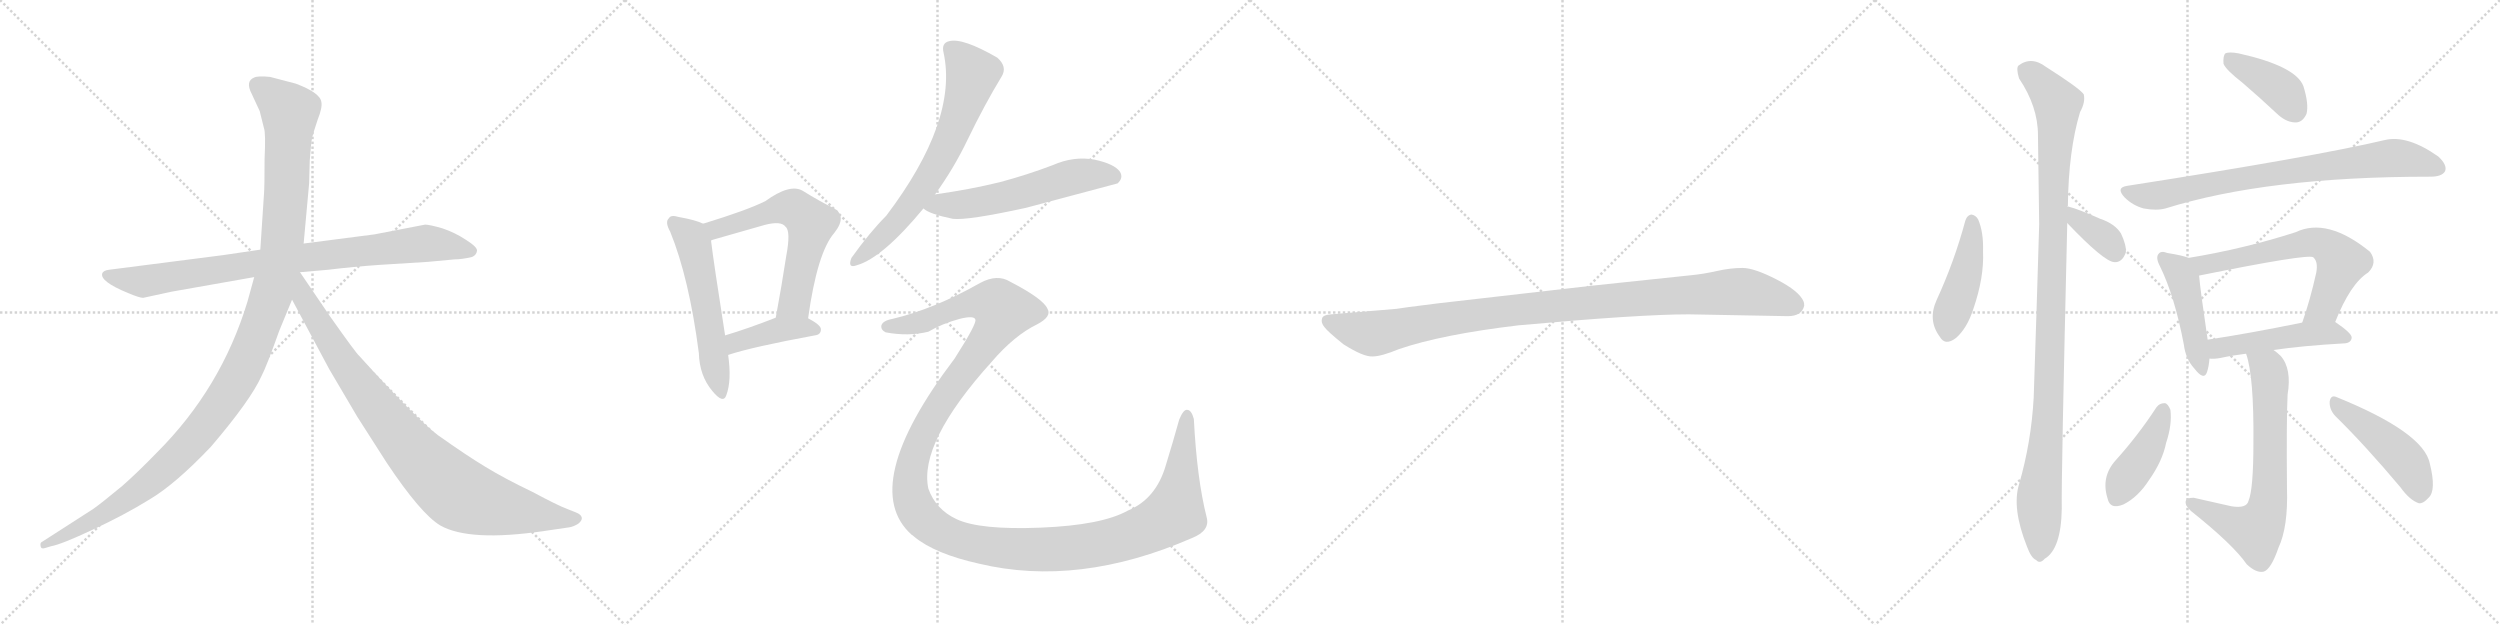 <svg version="1.1" viewBox="0 0 4096 1024" xmlns="http://www.w3.org/2000/svg">
  <g stroke="lightgray" stroke-dasharray="1,1" stroke-width="1" transform="scale(4, 4)">
    <line x1="0" y1="0" x2="256" y2="256"></line>
    <line x1="256" y1="0" x2="0" y2="256"></line>
    <line x1="128" y1="0" x2="128" y2="256"></line>
    <line x1="0" y1="128" x2="256" y2="128"></line>
    <line x1="256" y1="0" x2="512" y2="256"></line>
    <line x1="512" y1="0" x2="256" y2="256"></line>
    <line x1="384" y1="0" x2="384" y2="256"></line>
    <line x1="256" y1="128" x2="512" y2="128"></line>
    <line x1="512" y1="0" x2="768" y2="256"></line>
    <line x1="768" y1="0" x2="512" y2="256"></line>
    <line x1="640" y1="0" x2="640" y2="256"></line>
    <line x1="512" y1="128" x2="768" y2="128"></line>
    <line x1="768" y1="0" x2="1024" y2="256"></line>
    <line x1="1024" y1="0" x2="768" y2="256"></line>
    <line x1="896" y1="0" x2="896" y2="256"></line>
    <line x1="768" y1="128" x2="1024" y2="128"></line>
  </g>
<g transform="scale(1, -1) translate(0, -850)">
   <style type="text/css">
    @keyframes keyframes0 {
      from {
       stroke: black;
       stroke-dashoffset: 858;
       stroke-width: 128;
       }
       74% {
       animation-timing-function: step-end;
       stroke: black;
       stroke-dashoffset: 0;
       stroke-width: 128;
       }
       to {
       stroke: black;
       stroke-width: 1024;
       }
       }
       #make-me-a-hanzi-animation-0 {
         animation: keyframes0 0.948s both;
         animation-delay: 0s;
         animation-timing-function: linear;
       }
    @keyframes keyframes1 {
      from {
       stroke: black;
       stroke-dashoffset: 1197;
       stroke-width: 128;
       }
       80% {
       animation-timing-function: step-end;
       stroke: black;
       stroke-dashoffset: 0;
       stroke-width: 128;
       }
       to {
       stroke: black;
       stroke-width: 1024;
       }
       }
       #make-me-a-hanzi-animation-1 {
         animation: keyframes1 1.224s both;
         animation-delay: 0.948s;
         animation-timing-function: linear;
       }
    @keyframes keyframes2 {
      from {
       stroke: black;
       stroke-dashoffset: 899;
       stroke-width: 128;
       }
       75% {
       animation-timing-function: step-end;
       stroke: black;
       stroke-dashoffset: 0;
       stroke-width: 128;
       }
       to {
       stroke: black;
       stroke-width: 1024;
       }
       }
       #make-me-a-hanzi-animation-2 {
         animation: keyframes2 0.982s both;
         animation-delay: 2.172s;
         animation-timing-function: linear;
       }
    @keyframes keyframes3 {
      from {
       stroke: black;
       stroke-dashoffset: 549;
       stroke-width: 128;
       }
       64% {
       animation-timing-function: step-end;
       stroke: black;
       stroke-dashoffset: 0;
       stroke-width: 128;
       }
       to {
       stroke: black;
       stroke-width: 1024;
       }
       }
       #make-me-a-hanzi-animation-3 {
         animation: keyframes3 0.697s both;
         animation-delay: 3.154s;
         animation-timing-function: linear;
       }
    @keyframes keyframes4 {
      from {
       stroke: black;
       stroke-dashoffset: 601;
       stroke-width: 128;
       }
       66% {
       animation-timing-function: step-end;
       stroke: black;
       stroke-dashoffset: 0;
       stroke-width: 128;
       }
       to {
       stroke: black;
       stroke-width: 1024;
       }
       }
       #make-me-a-hanzi-animation-4 {
         animation: keyframes4 0.739s both;
         animation-delay: 3.851s;
         animation-timing-function: linear;
       }
    @keyframes keyframes5 {
      from {
       stroke: black;
       stroke-dashoffset: 407;
       stroke-width: 128;
       }
       57% {
       animation-timing-function: step-end;
       stroke: black;
       stroke-dashoffset: 0;
       stroke-width: 128;
       }
       to {
       stroke: black;
       stroke-width: 1024;
       }
       }
       #make-me-a-hanzi-animation-5 {
         animation: keyframes5 0.581s both;
         animation-delay: 4.59s;
         animation-timing-function: linear;
       }
    @keyframes keyframes6 {
      from {
       stroke: black;
       stroke-dashoffset: 671;
       stroke-width: 128;
       }
       69% {
       animation-timing-function: step-end;
       stroke: black;
       stroke-dashoffset: 0;
       stroke-width: 128;
       }
       to {
       stroke: black;
       stroke-width: 1024;
       }
       }
       #make-me-a-hanzi-animation-6 {
         animation: keyframes6 0.796s both;
         animation-delay: 5.171s;
         animation-timing-function: linear;
       }
    @keyframes keyframes7 {
      from {
       stroke: black;
       stroke-dashoffset: 570;
       stroke-width: 128;
       }
       65% {
       animation-timing-function: step-end;
       stroke: black;
       stroke-dashoffset: 0;
       stroke-width: 128;
       }
       to {
       stroke: black;
       stroke-width: 1024;
       }
       }
       #make-me-a-hanzi-animation-7 {
         animation: keyframes7 0.714s both;
         animation-delay: 5.967s;
         animation-timing-function: linear;
       }
    @keyframes keyframes8 {
      from {
       stroke: black;
       stroke-dashoffset: 1443;
       stroke-width: 128;
       }
       82% {
       animation-timing-function: step-end;
       stroke: black;
       stroke-dashoffset: 0;
       stroke-width: 128;
       }
       to {
       stroke: black;
       stroke-width: 1024;
       }
       }
       #make-me-a-hanzi-animation-8 {
         animation: keyframes8 1.424s both;
         animation-delay: 6.681s;
         animation-timing-function: linear;
       }
    @keyframes keyframes9 {
      from {
       stroke: black;
       stroke-dashoffset: 1030;
       stroke-width: 128;
       }
       77% {
       animation-timing-function: step-end;
       stroke: black;
       stroke-dashoffset: 0;
       stroke-width: 128;
       }
       to {
       stroke: black;
       stroke-width: 1024;
       }
       }
       #make-me-a-hanzi-animation-9 {
         animation: keyframes9 1.088s both;
         animation-delay: 8.105s;
         animation-timing-function: linear;
       }
    @keyframes keyframes10 {
      from {
       stroke: black;
       stroke-dashoffset: 443;
       stroke-width: 128;
       }
       59% {
       animation-timing-function: step-end;
       stroke: black;
       stroke-dashoffset: 0;
       stroke-width: 128;
       }
       to {
       stroke: black;
       stroke-width: 1024;
       }
       }
       #make-me-a-hanzi-animation-10 {
         animation: keyframes10 0.611s both;
         animation-delay: 9.194s;
         animation-timing-function: linear;
       }
    @keyframes keyframes11 {
      from {
       stroke: black;
       stroke-dashoffset: 360;
       stroke-width: 128;
       }
       54% {
       animation-timing-function: step-end;
       stroke: black;
       stroke-dashoffset: 0;
       stroke-width: 128;
       }
       to {
       stroke: black;
       stroke-width: 1024;
       }
       }
       #make-me-a-hanzi-animation-11 {
         animation: keyframes11 0.543s both;
         animation-delay: 9.804s;
         animation-timing-function: linear;
       }
    @keyframes keyframes12 {
      from {
       stroke: black;
       stroke-dashoffset: 1067;
       stroke-width: 128;
       }
       78% {
       animation-timing-function: step-end;
       stroke: black;
       stroke-dashoffset: 0;
       stroke-width: 128;
       }
       to {
       stroke: black;
       stroke-width: 1024;
       }
       }
       #make-me-a-hanzi-animation-12 {
         animation: keyframes12 1.118s both;
         animation-delay: 10.347s;
         animation-timing-function: linear;
       }
    @keyframes keyframes13 {
      from {
       stroke: black;
       stroke-dashoffset: 398;
       stroke-width: 128;
       }
       56% {
       animation-timing-function: step-end;
       stroke: black;
       stroke-dashoffset: 0;
       stroke-width: 128;
       }
       to {
       stroke: black;
       stroke-width: 1024;
       }
       }
       #make-me-a-hanzi-animation-13 {
         animation: keyframes13 0.574s both;
         animation-delay: 11.465s;
         animation-timing-function: linear;
       }
    @keyframes keyframes14 {
      from {
       stroke: black;
       stroke-dashoffset: 774;
       stroke-width: 128;
       }
       72% {
       animation-timing-function: step-end;
       stroke: black;
       stroke-dashoffset: 0;
       stroke-width: 128;
       }
       to {
       stroke: black;
       stroke-width: 1024;
       }
       }
       #make-me-a-hanzi-animation-14 {
         animation: keyframes14 0.88s both;
         animation-delay: 12.039s;
         animation-timing-function: linear;
       }
    @keyframes keyframes15 {
      from {
       stroke: black;
       stroke-dashoffset: 454;
       stroke-width: 128;
       }
       60% {
       animation-timing-function: step-end;
       stroke: black;
       stroke-dashoffset: 0;
       stroke-width: 128;
       }
       to {
       stroke: black;
       stroke-width: 1024;
       }
       }
       #make-me-a-hanzi-animation-15 {
         animation: keyframes15 0.619s both;
         animation-delay: 12.919s;
         animation-timing-function: linear;
       }
    @keyframes keyframes16 {
      from {
       stroke: black;
       stroke-dashoffset: 632;
       stroke-width: 128;
       }
       67% {
       animation-timing-function: step-end;
       stroke: black;
       stroke-dashoffset: 0;
       stroke-width: 128;
       }
       to {
       stroke: black;
       stroke-width: 1024;
       }
       }
       #make-me-a-hanzi-animation-16 {
         animation: keyframes16 0.764s both;
         animation-delay: 13.539s;
         animation-timing-function: linear;
       }
    @keyframes keyframes17 {
      from {
       stroke: black;
       stroke-dashoffset: 483;
       stroke-width: 128;
       }
       61% {
       animation-timing-function: step-end;
       stroke: black;
       stroke-dashoffset: 0;
       stroke-width: 128;
       }
       to {
       stroke: black;
       stroke-width: 1024;
       }
       }
       #make-me-a-hanzi-animation-17 {
         animation: keyframes17 0.643s both;
         animation-delay: 14.303s;
         animation-timing-function: linear;
       }
    @keyframes keyframes18 {
      from {
       stroke: black;
       stroke-dashoffset: 678;
       stroke-width: 128;
       }
       69% {
       animation-timing-function: step-end;
       stroke: black;
       stroke-dashoffset: 0;
       stroke-width: 128;
       }
       to {
       stroke: black;
       stroke-width: 1024;
       }
       }
       #make-me-a-hanzi-animation-18 {
         animation: keyframes18 0.802s both;
         animation-delay: 14.946s;
         animation-timing-function: linear;
       }
    @keyframes keyframes19 {
      from {
       stroke: black;
       stroke-dashoffset: 417;
       stroke-width: 128;
       }
       58% {
       animation-timing-function: step-end;
       stroke: black;
       stroke-dashoffset: 0;
       stroke-width: 128;
       }
       to {
       stroke: black;
       stroke-width: 1024;
       }
       }
       #make-me-a-hanzi-animation-19 {
         animation: keyframes19 0.589s both;
         animation-delay: 15.748s;
         animation-timing-function: linear;
       }
    @keyframes keyframes20 {
      from {
       stroke: black;
       stroke-dashoffset: 463;
       stroke-width: 128;
       }
       60% {
       animation-timing-function: step-end;
       stroke: black;
       stroke-dashoffset: 0;
       stroke-width: 128;
       }
       to {
       stroke: black;
       stroke-width: 1024;
       }
       }
       #make-me-a-hanzi-animation-20 {
         animation: keyframes20 0.627s both;
         animation-delay: 16.337s;
         animation-timing-function: linear;
       }
</style>
<path d="M 365.5 432.0 L 178.5 408.0 Q 169.5 407.0 167.5 402.0 Q 163.5 389.0 209.5 370.0 Q 228.5 362.0 234.5 362.0 L 280.5 372.0 L 416.5 396.0 L 491.5 404.0 L 537.5 408.0 Q 578.5 413.0 621.5 416.0 L 701.5 421.0 L 744.5 425.0 Q 756.5 425.0 773.5 429.0 Q 780.5 432.0 781.5 439.0 Q 782.5 445.0 763.5 457.0 Q 745.5 469.0 724.5 476.0 Q 703.5 482.0 696.5 482.0 L 613.5 466.0 L 497.5 451.0 L 426.5 441.0 L 365.5 432.0 Z" fill="lightgray"></path> 
<path d="M 416.5 396.0 L 405.5 356.0 Q 362.5 214.0 257.5 109.0 Q 225.5 76.0 200.5 54.0 Q 165.5 25.0 152.5 16.0 L 68.5 -38.0 Q 65.5 -39.0 66.5 -45.0 Q 67.5 -50.0 73.5 -48.0 L 83.5 -45.0 Q 100.5 -42.0 151.5 -18.0 Q 203.5 6.0 245.5 32.0 Q 287.5 57.0 345.5 118.0 Q 410.5 194.0 428.5 234.0 Q 436.5 249.0 457.5 308.0 L 478.5 359.0 L 497.5 451.0 L 506.5 550.0 L 507.5 587.0 Q 509.5 616.0 511.5 625.0 Q 513.5 633.0 520.5 654.0 Q 528.5 674.0 526.5 683.0 Q 524.5 698.0 484.5 713.0 L 442.5 724.0 Q 422.5 726.0 416.5 723.0 Q 401.5 717.0 412.5 696.0 L 425.5 668.0 L 432.5 640.0 Q 435.5 632.0 433.5 590.0 Q 433.5 544.0 432.5 532.0 L 426.5 441.0 L 416.5 396.0 Z" fill="lightgray"></path> 
<path d="M 478.5 359.0 L 539.5 245.0 L 585.5 167.0 L 633.5 92.0 Q 689.5 8.0 721.5 -11.0 Q 769.5 -38.0 891.5 -20.0 L 932.5 -14.0 Q 939.5 -13.0 947.5 -8.0 Q 958.5 1.0 948.5 8.0 Q 945.5 10.0 929.5 16.0 Q 913.5 22.0 872.5 44.0 Q 826.5 66.0 795.5 85.0 Q 765.5 103.0 717.5 137.0 Q 680.5 165.0 588.5 267.0 Q 583.5 271.0 540.5 332.0 L 491.5 404.0 C 474.5 429.0 448.5 415.0 478.5 359.0 Z" fill="lightgray"></path> 
<path d="M 1152.0 483.5 Q 1140.0 489.5 1112.0 494.5 Q 1099.0 498.5 1096.0 492.5 Q 1089.0 486.5 1098.0 470.5 Q 1129.0 394.5 1145.0 271.5 Q 1146.0 234.5 1167.0 209.5 Q 1185.0 187.5 1190.0 202.5 Q 1199.0 226.5 1193.0 268.5 L 1188.0 300.5 Q 1169.0 421.5 1165.0 455.5 C 1162.0 479.5 1162.0 479.5 1152.0 483.5 Z" fill="lightgray"></path> 
<path d="M 1324.0 328.5 Q 1339.0 436.5 1367.0 468.5 Q 1389.0 496.5 1365.0 509.5 Q 1344.0 519.5 1315.0 537.5 Q 1294.0 549.5 1254.0 520.5 Q 1224.0 505.5 1152.0 483.5 C 1123.0 474.5 1137.0 445.5 1165.0 455.5 Q 1165.0 456.5 1169.0 457.5 Q 1215.0 470.5 1253.0 481.5 Q 1280.0 488.5 1287.0 478.5 Q 1296.0 471.5 1288.0 429.5 Q 1281.0 383.5 1271.0 329.5 C 1266.0 299.5 1320.0 298.5 1324.0 328.5 Z" fill="lightgray"></path> 
<path d="M 1193.0 268.5 Q 1232.0 281.5 1335.0 300.5 Q 1345.0 301.5 1345.0 310.5 Q 1345.0 317.5 1324.0 328.5 C 1301.0 341.5 1299.0 340.5 1271.0 329.5 Q 1225.0 311.5 1188.0 300.5 C 1159.0 291.5 1164.0 259.5 1193.0 268.5 Z" fill="lightgray"></path> 
<path d="M 1532.0 531.5 Q 1563.0 574.5 1585.0 620.5 Q 1613.0 678.5 1641.0 724.5 Q 1651.0 740.5 1634.0 755.5 Q 1577.0 788.5 1555.0 782.5 Q 1542.0 779.5 1546.0 763.5 Q 1570.0 652.5 1452.0 496.5 Q 1425.0 469.5 1395.0 427.5 Q 1388.0 409.5 1404.0 415.5 Q 1446.0 427.5 1513.0 508.5 L 1532.0 531.5 Z" fill="lightgray"></path> 
<path d="M 1513.0 508.5 Q 1522.0 499.5 1561.0 491.5 Q 1585.0 488.5 1681.0 509.5 Q 1828.0 548.5 1831.0 549.5 Q 1841.0 558.5 1835.0 568.5 Q 1826.0 581.5 1793.0 588.5 Q 1759.0 594.5 1725.0 579.5 Q 1683.0 563.5 1638.0 551.5 Q 1589.0 539.5 1532.0 531.5 C 1502.0 527.5 1488.0 524.5 1513.0 508.5 Z" fill="lightgray"></path> 
<path d="M 1462.0 327.5 Q 1446.0 324.5 1444.0 316.5 Q 1443.0 309.5 1451.0 305.5 Q 1488.0 298.5 1521.0 306.5 Q 1543.0 319.5 1572.0 327.5 Q 1596.0 333.5 1598.0 326.5 Q 1601.0 320.5 1564.0 262.5 Q 1405.0 52.5 1494.0 -26.5 Q 1495.0 -26.5 1498.0 -29.5 Q 1532.0 -57.5 1604.0 -73.5 Q 1767.0 -112.5 1953.0 -31.5 Q 1983.0 -19.5 1977.0 2.5 Q 1961.0 65.5 1956.0 163.5 Q 1952.0 178.5 1945.0 178.5 Q 1939.0 179.5 1932.0 162.5 Q 1922.0 126.5 1910.0 87.5 Q 1894.0 32.5 1848.0 13.5 Q 1805.0 -10.5 1705.0 -14.5 Q 1605.0 -18.5 1567.0 -0.5 Q 1533.0 15.5 1521.0 49.5 Q 1505.0 124.5 1625.0 257.5 Q 1662.0 300.5 1699.0 318.5 Q 1724.0 331.5 1716.0 344.5 Q 1709.0 360.5 1655.0 388.5 Q 1634.0 401.5 1606.0 386.5 Q 1530.0 343.5 1462.0 327.5 Z" fill="lightgray"></path> 
<path d="M 2767.0 335.0 L 2929.0 332.0 Q 2952.0 332.0 2956.0 349.0 Q 2956.0 354.0 2955.0 356.0 Q 2948.0 373.0 2911.0 392.0 Q 2874.0 411.0 2855.0 411.0 Q 2835.0 411.0 2813.0 406.0 Q 2791.0 401.0 2770.0 399.0 L 2609.0 382.0 L 2356.0 353.0 Q 2292.0 345.0 2288.0 344.0 L 2181.0 335.0 Q 2167.0 334.0 2166.0 328.0 Q 2164.0 321.0 2170.0 314.0 Q 2175.0 307.0 2201.0 286.0 Q 2234.0 265.0 2249.0 266.0 Q 2263.0 266.0 2292.0 278.0 Q 2362.0 302.0 2488.0 317.0 Q 2687.0 335.0 2767.0 335.0 Z" fill="lightgray"></path> 
<path d="M 3220.0 488.5 Q 3202.0 421.5 3173.0 358.5 Q 3158.0 325.5 3178.0 298.5 Q 3187.0 282.5 3205.0 296.5 Q 3223.0 312.5 3233.0 343.5 Q 3251.0 395.5 3249.0 438.5 Q 3250.0 469.5 3241.0 490.5 Q 3237.0 497.5 3230.0 498.5 Q 3223.0 497.5 3220.0 488.5 Z" fill="lightgray"></path> 
<path d="M 3387.0 484.5 Q 3447.0 421.5 3464.0 420.5 Q 3477.0 419.5 3483.0 436.5 Q 3484.0 448.5 3475.0 467.5 Q 3465.0 483.5 3441.0 491.5 Q 3405.0 507.5 3389.0 511.5 Q 3388.0 512.5 3387.0 511.5 C 3357.0 515.5 3366.0 506.5 3387.0 484.5 Z" fill="lightgray"></path> 
<path d="M 3387.0 511.5 Q 3387.0 512.5 3388.0 512.5 Q 3389.0 603.5 3408.0 666.5 Q 3417.0 682.5 3414.0 695.5 Q 3407.0 705.5 3352.0 740.5 Q 3328.0 758.5 3307.0 742.5 Q 3303.0 738.5 3308.0 721.5 Q 3339.0 675.5 3339.0 628.5 Q 3340.0 559.5 3341.0 482.5 Q 3337.0 346.5 3332.0 198.5 Q 3328.0 125.5 3308.0 56.5 Q 3296.0 17.5 3321.0 -45.5 Q 3328.0 -64.5 3336.0 -67.5 Q 3342.0 -74.5 3350.0 -65.5 Q 3377.0 -49.5 3378.0 16.5 Q 3377.0 62.5 3387.0 484.5 L 3387.0 511.5 Z" fill="lightgray"></path> 
<path d="M 3674.0 714.5 Q 3702.0 690.5 3733.0 661.5 Q 3748.0 648.5 3763.0 649.5 Q 3773.0 650.5 3779.0 663.5 Q 3783.0 679.5 3774.0 708.5 Q 3762.0 741.5 3668.0 762.5 Q 3652.0 765.5 3646.0 762.5 Q 3642.0 758.5 3643.0 745.5 Q 3647.0 735.5 3674.0 714.5 Z" fill="lightgray"></path> 
<path d="M 3485.0 545.5 Q 3466.0 542.5 3481.0 526.5 Q 3494.0 513.5 3512.0 508.5 Q 3533.0 504.5 3548.0 508.5 Q 3714.0 560.5 3980.0 560.5 L 3982.0 560.5 Q 4001.0 560.5 4006.0 569.5 Q 4010.0 579.5 3995.0 593.5 Q 3944.0 629.5 3907.0 620.5 Q 3793.0 593.5 3485.0 545.5 Z" fill="lightgray"></path> 
<path d="M 3586.0 427.5 Q 3576.0 431.5 3551.0 435.5 Q 3541.0 439.5 3537.0 434.5 Q 3531.0 428.5 3539.0 413.5 Q 3563.0 364.5 3578.0 285.5 Q 3581.0 261.5 3595.0 246.5 Q 3611.0 225.5 3616.0 240.5 Q 3619.0 249.5 3620.0 262.5 L 3617.0 293.5 Q 3605.0 374.5 3603.0 398.5 C 3601.0 422.5 3601.0 422.5 3586.0 427.5 Z" fill="lightgray"></path> 
<path d="M 3826.0 322.5 Q 3851.0 385.5 3880.0 403.5 Q 3896.0 419.5 3883.0 437.5 Q 3813.0 494.5 3761.0 469.5 Q 3677.0 442.5 3586.0 427.5 C 3556.0 422.5 3574.0 392.5 3603.0 398.5 Q 3781.0 434.5 3790.0 428.5 L 3791.0 427.5 Q 3798.0 420.5 3795.0 403.5 Q 3785.0 358.5 3772.0 321.5 C 3762.0 293.5 3815.0 294.5 3826.0 322.5 Z" fill="lightgray"></path> 
<path d="M 3725.0 276.5 Q 3771.0 283.5 3842.0 287.5 Q 3852.0 288.5 3853.0 296.5 Q 3854.0 303.5 3826.0 322.5 C 3815.0 330.5 3801.0 327.5 3772.0 321.5 Q 3684.0 303.5 3617.0 293.5 C 3587.0 289.5 3590.0 263.5 3620.0 262.5 Q 3627.0 261.5 3638.0 263.5 Q 3656.0 267.5 3680.0 270.5 L 3725.0 276.5 Z" fill="lightgray"></path> 
<path d="M 3680.0 270.5 Q 3693.0 233.5 3692.0 124.5 Q 3692.0 48.5 3684.0 29.5 Q 3681.0 16.5 3656.0 20.5 Q 3626.0 27.5 3594.0 34.5 Q 3582.0 34.5 3581.0 28.5 Q 3580.0 21.5 3590.0 12.5 Q 3659.0 -42.5 3681.0 -74.5 Q 3697.0 -89.5 3709.0 -86.5 Q 3721.0 -82.5 3733.0 -47.5 Q 3749.0 -13.5 3747.0 49.5 Q 3746.0 163.5 3748.0 203.5 Q 3755.0 245.5 3737.0 266.5 Q 3731.0 272.5 3725.0 276.5 C 3702.0 295.5 3672.0 299.5 3680.0 270.5 Z" fill="lightgray"></path> 
<path d="M 3533.0 182.5 Q 3503.0 136.5 3466.0 95.5 Q 3442.0 68.5 3453.0 33.5 Q 3457.0 14.5 3479.0 23.5 Q 3503.0 35.5 3521.0 63.5 Q 3543.0 94.5 3549.0 124.5 Q 3559.0 154.5 3556.0 178.5 Q 3552.0 188.5 3547.0 189.5 Q 3538.0 189.5 3533.0 182.5 Z" fill="lightgray"></path> 
<path d="M 3826.0 168.5 Q 3875.0 120.5 3933.0 51.5 Q 3948.0 30.5 3963.0 25.5 Q 3970.0 24.5 3979.0 34.5 Q 3992.0 46.5 3981.0 90.5 Q 3971.0 141.5 3828.0 199.5 Q 3819.0 203.5 3817.0 192.5 Q 3816.0 179.5 3826.0 168.5 Z" fill="lightgray"></path> 
      <clipPath id="make-me-a-hanzi-clip-0">
      <path d="M 365.5 432.0 L 178.5 408.0 Q 169.5 407.0 167.5 402.0 Q 163.5 389.0 209.5 370.0 Q 228.5 362.0 234.5 362.0 L 280.5 372.0 L 416.5 396.0 L 491.5 404.0 L 537.5 408.0 Q 578.5 413.0 621.5 416.0 L 701.5 421.0 L 744.5 425.0 Q 756.5 425.0 773.5 429.0 Q 780.5 432.0 781.5 439.0 Q 782.5 445.0 763.5 457.0 Q 745.5 469.0 724.5 476.0 Q 703.5 482.0 696.5 482.0 L 613.5 466.0 L 497.5 451.0 L 426.5 441.0 L 365.5 432.0 Z" fill="lightgray"></path>
      </clipPath>
      <path clip-path="url(#make-me-a-hanzi-clip-0)" d="M 175.5 400.0 L 235.5 389.0 L 493.5 428.0 L 697.5 451.0 L 771.5 439.0 " fill="none" id="make-me-a-hanzi-animation-0" stroke-dasharray="730 1460" stroke-linecap="round"></path>

      <clipPath id="make-me-a-hanzi-clip-1">
      <path d="M 416.5 396.0 L 405.5 356.0 Q 362.5 214.0 257.5 109.0 Q 225.5 76.0 200.5 54.0 Q 165.5 25.0 152.5 16.0 L 68.5 -38.0 Q 65.5 -39.0 66.5 -45.0 Q 67.5 -50.0 73.5 -48.0 L 83.5 -45.0 Q 100.5 -42.0 151.5 -18.0 Q 203.5 6.0 245.5 32.0 Q 287.5 57.0 345.5 118.0 Q 410.5 194.0 428.5 234.0 Q 436.5 249.0 457.5 308.0 L 478.5 359.0 L 497.5 451.0 L 506.5 550.0 L 507.5 587.0 Q 509.5 616.0 511.5 625.0 Q 513.5 633.0 520.5 654.0 Q 528.5 674.0 526.5 683.0 Q 524.5 698.0 484.5 713.0 L 442.5 724.0 Q 422.5 726.0 416.5 723.0 Q 401.5 717.0 412.5 696.0 L 425.5 668.0 L 432.5 640.0 Q 435.5 632.0 433.5 590.0 Q 433.5 544.0 432.5 532.0 L 426.5 441.0 L 416.5 396.0 Z" fill="lightgray"></path>
      </clipPath>
      <path clip-path="url(#make-me-a-hanzi-clip-1)" d="M 423.5 708.0 L 474.5 667.0 L 470.5 557.0 L 462.5 450.0 L 450.5 389.0 L 400.5 252.0 L 354.5 176.0 L 264.5 77.0 L 179.5 14.0 L 71.5 -43.0 " fill="none" id="make-me-a-hanzi-animation-1" stroke-dasharray="1069 2138" stroke-linecap="round"></path>

      <clipPath id="make-me-a-hanzi-clip-2">
      <path d="M 478.5 359.0 L 539.5 245.0 L 585.5 167.0 L 633.5 92.0 Q 689.5 8.0 721.5 -11.0 Q 769.5 -38.0 891.5 -20.0 L 932.5 -14.0 Q 939.5 -13.0 947.5 -8.0 Q 958.5 1.0 948.5 8.0 Q 945.5 10.0 929.5 16.0 Q 913.5 22.0 872.5 44.0 Q 826.5 66.0 795.5 85.0 Q 765.5 103.0 717.5 137.0 Q 680.5 165.0 588.5 267.0 Q 583.5 271.0 540.5 332.0 L 491.5 404.0 C 474.5 429.0 448.5 415.0 478.5 359.0 Z" fill="lightgray"></path>
      </clipPath>
      <path clip-path="url(#make-me-a-hanzi-clip-2)" d="M 490.5 395.0 L 497.5 361.0 L 583.5 227.0 L 656.5 133.0 L 726.5 61.0 L 762.5 36.0 L 804.5 22.0 L 944.5 0.0 " fill="none" id="make-me-a-hanzi-animation-2" stroke-dasharray="771 1542" stroke-linecap="round"></path>

      <clipPath id="make-me-a-hanzi-clip-3">
      <path d="M 1152.0 483.5 Q 1140.0 489.5 1112.0 494.5 Q 1099.0 498.5 1096.0 492.5 Q 1089.0 486.5 1098.0 470.5 Q 1129.0 394.5 1145.0 271.5 Q 1146.0 234.5 1167.0 209.5 Q 1185.0 187.5 1190.0 202.5 Q 1199.0 226.5 1193.0 268.5 L 1188.0 300.5 Q 1169.0 421.5 1165.0 455.5 C 1162.0 479.5 1162.0 479.5 1152.0 483.5 Z" fill="lightgray"></path>
      </clipPath>
      <path clip-path="url(#make-me-a-hanzi-clip-3)" d="M 1105.0 484.5 L 1131.0 461.5 L 1137.0 448.5 L 1179.0 208.5 " fill="none" id="make-me-a-hanzi-animation-3" stroke-dasharray="421 842" stroke-linecap="round"></path>

      <clipPath id="make-me-a-hanzi-clip-4">
      <path d="M 1324.0 328.5 Q 1339.0 436.5 1367.0 468.5 Q 1389.0 496.5 1365.0 509.5 Q 1344.0 519.5 1315.0 537.5 Q 1294.0 549.5 1254.0 520.5 Q 1224.0 505.5 1152.0 483.5 C 1123.0 474.5 1137.0 445.5 1165.0 455.5 Q 1165.0 456.5 1169.0 457.5 Q 1215.0 470.5 1253.0 481.5 Q 1280.0 488.5 1287.0 478.5 Q 1296.0 471.5 1288.0 429.5 Q 1281.0 383.5 1271.0 329.5 C 1266.0 299.5 1320.0 298.5 1324.0 328.5 Z" fill="lightgray"></path>
      </clipPath>
      <path clip-path="url(#make-me-a-hanzi-clip-4)" d="M 1164.0 463.5 L 1174.0 473.5 L 1203.0 484.5 L 1292.0 510.5 L 1329.0 483.5 L 1302.0 354.5 L 1278.0 336.5 " fill="none" id="make-me-a-hanzi-animation-4" stroke-dasharray="473 946" stroke-linecap="round"></path>

      <clipPath id="make-me-a-hanzi-clip-5">
      <path d="M 1193.0 268.5 Q 1232.0 281.5 1335.0 300.5 Q 1345.0 301.5 1345.0 310.5 Q 1345.0 317.5 1324.0 328.5 C 1301.0 341.5 1299.0 340.5 1271.0 329.5 Q 1225.0 311.5 1188.0 300.5 C 1159.0 291.5 1164.0 259.5 1193.0 268.5 Z" fill="lightgray"></path>
      </clipPath>
      <path clip-path="url(#make-me-a-hanzi-clip-5)" d="M 1196.0 274.5 L 1206.0 289.5 L 1277.0 310.5 L 1336.0 309.5 " fill="none" id="make-me-a-hanzi-animation-5" stroke-dasharray="279 558" stroke-linecap="round"></path>

      <clipPath id="make-me-a-hanzi-clip-6">
      <path d="M 1532.0 531.5 Q 1563.0 574.5 1585.0 620.5 Q 1613.0 678.5 1641.0 724.5 Q 1651.0 740.5 1634.0 755.5 Q 1577.0 788.5 1555.0 782.5 Q 1542.0 779.5 1546.0 763.5 Q 1570.0 652.5 1452.0 496.5 Q 1425.0 469.5 1395.0 427.5 Q 1388.0 409.5 1404.0 415.5 Q 1446.0 427.5 1513.0 508.5 L 1532.0 531.5 Z" fill="lightgray"></path>
      </clipPath>
      <path clip-path="url(#make-me-a-hanzi-clip-6)" d="M 1558.0 769.5 L 1593.0 728.5 L 1557.0 624.5 L 1540.0 587.5 L 1491.0 512.5 L 1406.0 426.5 " fill="none" id="make-me-a-hanzi-animation-6" stroke-dasharray="543 1086" stroke-linecap="round"></path>

      <clipPath id="make-me-a-hanzi-clip-7">
      <path d="M 1513.0 508.5 Q 1522.0 499.5 1561.0 491.5 Q 1585.0 488.5 1681.0 509.5 Q 1828.0 548.5 1831.0 549.5 Q 1841.0 558.5 1835.0 568.5 Q 1826.0 581.5 1793.0 588.5 Q 1759.0 594.5 1725.0 579.5 Q 1683.0 563.5 1638.0 551.5 Q 1589.0 539.5 1532.0 531.5 C 1502.0 527.5 1488.0 524.5 1513.0 508.5 Z" fill="lightgray"></path>
      </clipPath>
      <path clip-path="url(#make-me-a-hanzi-clip-7)" d="M 1520.0 512.5 L 1643.0 525.5 L 1773.0 562.5 L 1812.0 564.5 L 1827.0 558.5 " fill="none" id="make-me-a-hanzi-animation-7" stroke-dasharray="442 884" stroke-linecap="round"></path>

      <clipPath id="make-me-a-hanzi-clip-8">
      <path d="M 1462.0 327.5 Q 1446.0 324.5 1444.0 316.5 Q 1443.0 309.5 1451.0 305.5 Q 1488.0 298.5 1521.0 306.5 Q 1543.0 319.5 1572.0 327.5 Q 1596.0 333.5 1598.0 326.5 Q 1601.0 320.5 1564.0 262.5 Q 1405.0 52.5 1494.0 -26.5 Q 1495.0 -26.5 1498.0 -29.5 Q 1532.0 -57.5 1604.0 -73.5 Q 1767.0 -112.5 1953.0 -31.5 Q 1983.0 -19.5 1977.0 2.5 Q 1961.0 65.5 1956.0 163.5 Q 1952.0 178.5 1945.0 178.5 Q 1939.0 179.5 1932.0 162.5 Q 1922.0 126.5 1910.0 87.5 Q 1894.0 32.5 1848.0 13.5 Q 1805.0 -10.5 1705.0 -14.5 Q 1605.0 -18.5 1567.0 -0.5 Q 1533.0 15.5 1521.0 49.5 Q 1505.0 124.5 1625.0 257.5 Q 1662.0 300.5 1699.0 318.5 Q 1724.0 331.5 1716.0 344.5 Q 1709.0 360.5 1655.0 388.5 Q 1634.0 401.5 1606.0 386.5 Q 1530.0 343.5 1462.0 327.5 Z" fill="lightgray"></path>
      </clipPath>
      <path clip-path="url(#make-me-a-hanzi-clip-8)" d="M 1453.0 314.5 L 1511.0 322.5 L 1594.0 354.5 L 1628.0 353.5 L 1644.0 340.5 L 1622.0 298.5 L 1522.0 159.5 L 1493.0 78.5 L 1492.0 43.5 L 1507.0 6.5 L 1537.0 -19.5 L 1573.0 -34.5 L 1660.0 -49.5 L 1761.0 -47.5 L 1836.0 -32.5 L 1896.0 -8.5 L 1924.0 10.5 L 1945.0 171.5 " fill="none" id="make-me-a-hanzi-animation-8" stroke-dasharray="1315 2630" stroke-linecap="round"></path>

      <clipPath id="make-me-a-hanzi-clip-9">
      <path d="M 2767.0 335.0 L 2929.0 332.0 Q 2952.0 332.0 2956.0 349.0 Q 2956.0 354.0 2955.0 356.0 Q 2948.0 373.0 2911.0 392.0 Q 2874.0 411.0 2855.0 411.0 Q 2835.0 411.0 2813.0 406.0 Q 2791.0 401.0 2770.0 399.0 L 2609.0 382.0 L 2356.0 353.0 Q 2292.0 345.0 2288.0 344.0 L 2181.0 335.0 Q 2167.0 334.0 2166.0 328.0 Q 2164.0 321.0 2170.0 314.0 Q 2175.0 307.0 2201.0 286.0 Q 2234.0 265.0 2249.0 266.0 Q 2263.0 266.0 2292.0 278.0 Q 2362.0 302.0 2488.0 317.0 Q 2687.0 335.0 2767.0 335.0 Z" fill="lightgray"></path>
      </clipPath>
      <path clip-path="url(#make-me-a-hanzi-clip-9)" d="M 2176.0 323.0 L 2247.0 303.0 L 2462.0 340.0 L 2839.0 372.0 L 2888.0 367.0 L 2940.0 350.0 " fill="none" id="make-me-a-hanzi-animation-9" stroke-dasharray="902 1804" stroke-linecap="round"></path>

      <clipPath id="make-me-a-hanzi-clip-10">
      <path d="M 3220.0 488.5 Q 3202.0 421.5 3173.0 358.5 Q 3158.0 325.5 3178.0 298.5 Q 3187.0 282.5 3205.0 296.5 Q 3223.0 312.5 3233.0 343.5 Q 3251.0 395.5 3249.0 438.5 Q 3250.0 469.5 3241.0 490.5 Q 3237.0 497.5 3230.0 498.5 Q 3223.0 497.5 3220.0 488.5 Z" fill="lightgray"></path>
      </clipPath>
      <path clip-path="url(#make-me-a-hanzi-clip-10)" d="M 3231.0 487.5 L 3225.0 420.5 L 3192.0 305.5 " fill="none" id="make-me-a-hanzi-animation-10" stroke-dasharray="315 630" stroke-linecap="round"></path>

      <clipPath id="make-me-a-hanzi-clip-11">
      <path d="M 3387.0 484.5 Q 3447.0 421.5 3464.0 420.5 Q 3477.0 419.5 3483.0 436.5 Q 3484.0 448.5 3475.0 467.5 Q 3465.0 483.5 3441.0 491.5 Q 3405.0 507.5 3389.0 511.5 Q 3388.0 512.5 3387.0 511.5 C 3357.0 515.5 3366.0 506.5 3387.0 484.5 Z" fill="lightgray"></path>
      </clipPath>
      <path clip-path="url(#make-me-a-hanzi-clip-11)" d="M 3388.0 504.5 L 3447.0 461.5 L 3465.0 436.5 " fill="none" id="make-me-a-hanzi-animation-11" stroke-dasharray="232 464" stroke-linecap="round"></path>

      <clipPath id="make-me-a-hanzi-clip-12">
      <path d="M 3387.0 511.5 Q 3387.0 512.5 3388.0 512.5 Q 3389.0 603.5 3408.0 666.5 Q 3417.0 682.5 3414.0 695.5 Q 3407.0 705.5 3352.0 740.5 Q 3328.0 758.5 3307.0 742.5 Q 3303.0 738.5 3308.0 721.5 Q 3339.0 675.5 3339.0 628.5 Q 3340.0 559.5 3341.0 482.5 Q 3337.0 346.5 3332.0 198.5 Q 3328.0 125.5 3308.0 56.5 Q 3296.0 17.5 3321.0 -45.5 Q 3328.0 -64.5 3336.0 -67.5 Q 3342.0 -74.5 3350.0 -65.5 Q 3377.0 -49.5 3378.0 16.5 Q 3377.0 62.5 3387.0 484.5 L 3387.0 511.5 Z" fill="lightgray"></path>
      </clipPath>
      <path clip-path="url(#make-me-a-hanzi-clip-12)" d="M 3319.0 735.5 L 3371.0 680.5 L 3358.0 216.5 L 3341.0 39.5 L 3341.0 -53.5 " fill="none" id="make-me-a-hanzi-animation-12" stroke-dasharray="939 1878" stroke-linecap="round"></path>

      <clipPath id="make-me-a-hanzi-clip-13">
      <path d="M 3674.0 714.5 Q 3702.0 690.5 3733.0 661.5 Q 3748.0 648.5 3763.0 649.5 Q 3773.0 650.5 3779.0 663.5 Q 3783.0 679.5 3774.0 708.5 Q 3762.0 741.5 3668.0 762.5 Q 3652.0 765.5 3646.0 762.5 Q 3642.0 758.5 3643.0 745.5 Q 3647.0 735.5 3674.0 714.5 Z" fill="lightgray"></path>
      </clipPath>
      <path clip-path="url(#make-me-a-hanzi-clip-13)" d="M 3651.0 756.5 L 3731.0 707.5 L 3760.0 669.5 " fill="none" id="make-me-a-hanzi-animation-13" stroke-dasharray="270 540" stroke-linecap="round"></path>

      <clipPath id="make-me-a-hanzi-clip-14">
      <path d="M 3485.0 545.5 Q 3466.0 542.5 3481.0 526.5 Q 3494.0 513.5 3512.0 508.5 Q 3533.0 504.5 3548.0 508.5 Q 3714.0 560.5 3980.0 560.5 L 3982.0 560.5 Q 4001.0 560.5 4006.0 569.5 Q 4010.0 579.5 3995.0 593.5 Q 3944.0 629.5 3907.0 620.5 Q 3793.0 593.5 3485.0 545.5 Z" fill="lightgray"></path>
      </clipPath>
      <path clip-path="url(#make-me-a-hanzi-clip-14)" d="M 3484.0 535.5 L 3539.0 530.5 L 3681.0 559.5 L 3925.0 591.5 L 3995.0 574.5 " fill="none" id="make-me-a-hanzi-animation-14" stroke-dasharray="646 1292" stroke-linecap="round"></path>

      <clipPath id="make-me-a-hanzi-clip-15">
      <path d="M 3586.0 427.5 Q 3576.0 431.5 3551.0 435.5 Q 3541.0 439.5 3537.0 434.5 Q 3531.0 428.5 3539.0 413.5 Q 3563.0 364.5 3578.0 285.5 Q 3581.0 261.5 3595.0 246.5 Q 3611.0 225.5 3616.0 240.5 Q 3619.0 249.5 3620.0 262.5 L 3617.0 293.5 Q 3605.0 374.5 3603.0 398.5 C 3601.0 422.5 3601.0 422.5 3586.0 427.5 Z" fill="lightgray"></path>
      </clipPath>
      <path clip-path="url(#make-me-a-hanzi-clip-15)" d="M 3545.0 427.5 L 3567.0 409.5 L 3577.0 390.5 L 3606.0 245.5 " fill="none" id="make-me-a-hanzi-animation-15" stroke-dasharray="326 652" stroke-linecap="round"></path>

      <clipPath id="make-me-a-hanzi-clip-16">
      <path d="M 3826.0 322.5 Q 3851.0 385.5 3880.0 403.5 Q 3896.0 419.5 3883.0 437.5 Q 3813.0 494.5 3761.0 469.5 Q 3677.0 442.5 3586.0 427.5 C 3556.0 422.5 3574.0 392.5 3603.0 398.5 Q 3781.0 434.5 3790.0 428.5 L 3791.0 427.5 Q 3798.0 420.5 3795.0 403.5 Q 3785.0 358.5 3772.0 321.5 C 3762.0 293.5 3815.0 294.5 3826.0 322.5 Z" fill="lightgray"></path>
      </clipPath>
      <path clip-path="url(#make-me-a-hanzi-clip-16)" d="M 3594.0 425.5 L 3615.0 413.5 L 3785.0 453.5 L 3805.0 450.5 L 3837.0 420.5 L 3805.0 346.5 L 3779.0 326.5 " fill="none" id="make-me-a-hanzi-animation-16" stroke-dasharray="504 1008" stroke-linecap="round"></path>

      <clipPath id="make-me-a-hanzi-clip-17">
      <path d="M 3725.0 276.5 Q 3771.0 283.5 3842.0 287.5 Q 3852.0 288.5 3853.0 296.5 Q 3854.0 303.5 3826.0 322.5 C 3815.0 330.5 3801.0 327.5 3772.0 321.5 Q 3684.0 303.5 3617.0 293.5 C 3587.0 289.5 3590.0 263.5 3620.0 262.5 Q 3627.0 261.5 3638.0 263.5 Q 3656.0 267.5 3680.0 270.5 L 3725.0 276.5 Z" fill="lightgray"></path>
      </clipPath>
      <path clip-path="url(#make-me-a-hanzi-clip-17)" d="M 3624.0 270.5 L 3635.0 279.5 L 3750.0 299.5 L 3825.0 304.5 L 3844.0 296.5 " fill="none" id="make-me-a-hanzi-animation-17" stroke-dasharray="355 710" stroke-linecap="round"></path>

      <clipPath id="make-me-a-hanzi-clip-18">
      <path d="M 3680.0 270.5 Q 3693.0 233.5 3692.0 124.5 Q 3692.0 48.5 3684.0 29.5 Q 3681.0 16.5 3656.0 20.5 Q 3626.0 27.5 3594.0 34.5 Q 3582.0 34.5 3581.0 28.5 Q 3580.0 21.5 3590.0 12.5 Q 3659.0 -42.5 3681.0 -74.5 Q 3697.0 -89.5 3709.0 -86.5 Q 3721.0 -82.5 3733.0 -47.5 Q 3749.0 -13.5 3747.0 49.5 Q 3746.0 163.5 3748.0 203.5 Q 3755.0 245.5 3737.0 266.5 Q 3731.0 272.5 3725.0 276.5 C 3702.0 295.5 3672.0 299.5 3680.0 270.5 Z" fill="lightgray"></path>
      </clipPath>
      <path clip-path="url(#make-me-a-hanzi-clip-18)" d="M 3688.0 268.5 L 3718.0 238.5 L 3720.0 81.5 L 3713.0 11.5 L 3695.0 -20.5 L 3590.0 26.5 " fill="none" id="make-me-a-hanzi-animation-18" stroke-dasharray="550 1100" stroke-linecap="round"></path>

      <clipPath id="make-me-a-hanzi-clip-19">
      <path d="M 3533.0 182.5 Q 3503.0 136.5 3466.0 95.5 Q 3442.0 68.5 3453.0 33.5 Q 3457.0 14.5 3479.0 23.5 Q 3503.0 35.5 3521.0 63.5 Q 3543.0 94.5 3549.0 124.5 Q 3559.0 154.5 3556.0 178.5 Q 3552.0 188.5 3547.0 189.5 Q 3538.0 189.5 3533.0 182.5 Z" fill="lightgray"></path>
      </clipPath>
      <path clip-path="url(#make-me-a-hanzi-clip-19)" d="M 3544.0 177.5 L 3519.0 115.5 L 3469.0 35.5 " fill="none" id="make-me-a-hanzi-animation-19" stroke-dasharray="289 578" stroke-linecap="round"></path>

      <clipPath id="make-me-a-hanzi-clip-20">
      <path d="M 3826.0 168.5 Q 3875.0 120.5 3933.0 51.5 Q 3948.0 30.5 3963.0 25.5 Q 3970.0 24.5 3979.0 34.5 Q 3992.0 46.5 3981.0 90.5 Q 3971.0 141.5 3828.0 199.5 Q 3819.0 203.5 3817.0 192.5 Q 3816.0 179.5 3826.0 168.5 Z" fill="lightgray"></path>
      </clipPath>
      <path clip-path="url(#make-me-a-hanzi-clip-20)" d="M 3828.0 187.5 L 3939.0 97.5 L 3954.0 74.5 L 3964.0 39.5 " fill="none" id="make-me-a-hanzi-animation-20" stroke-dasharray="335 670" stroke-linecap="round"></path>

</g>
</svg>

